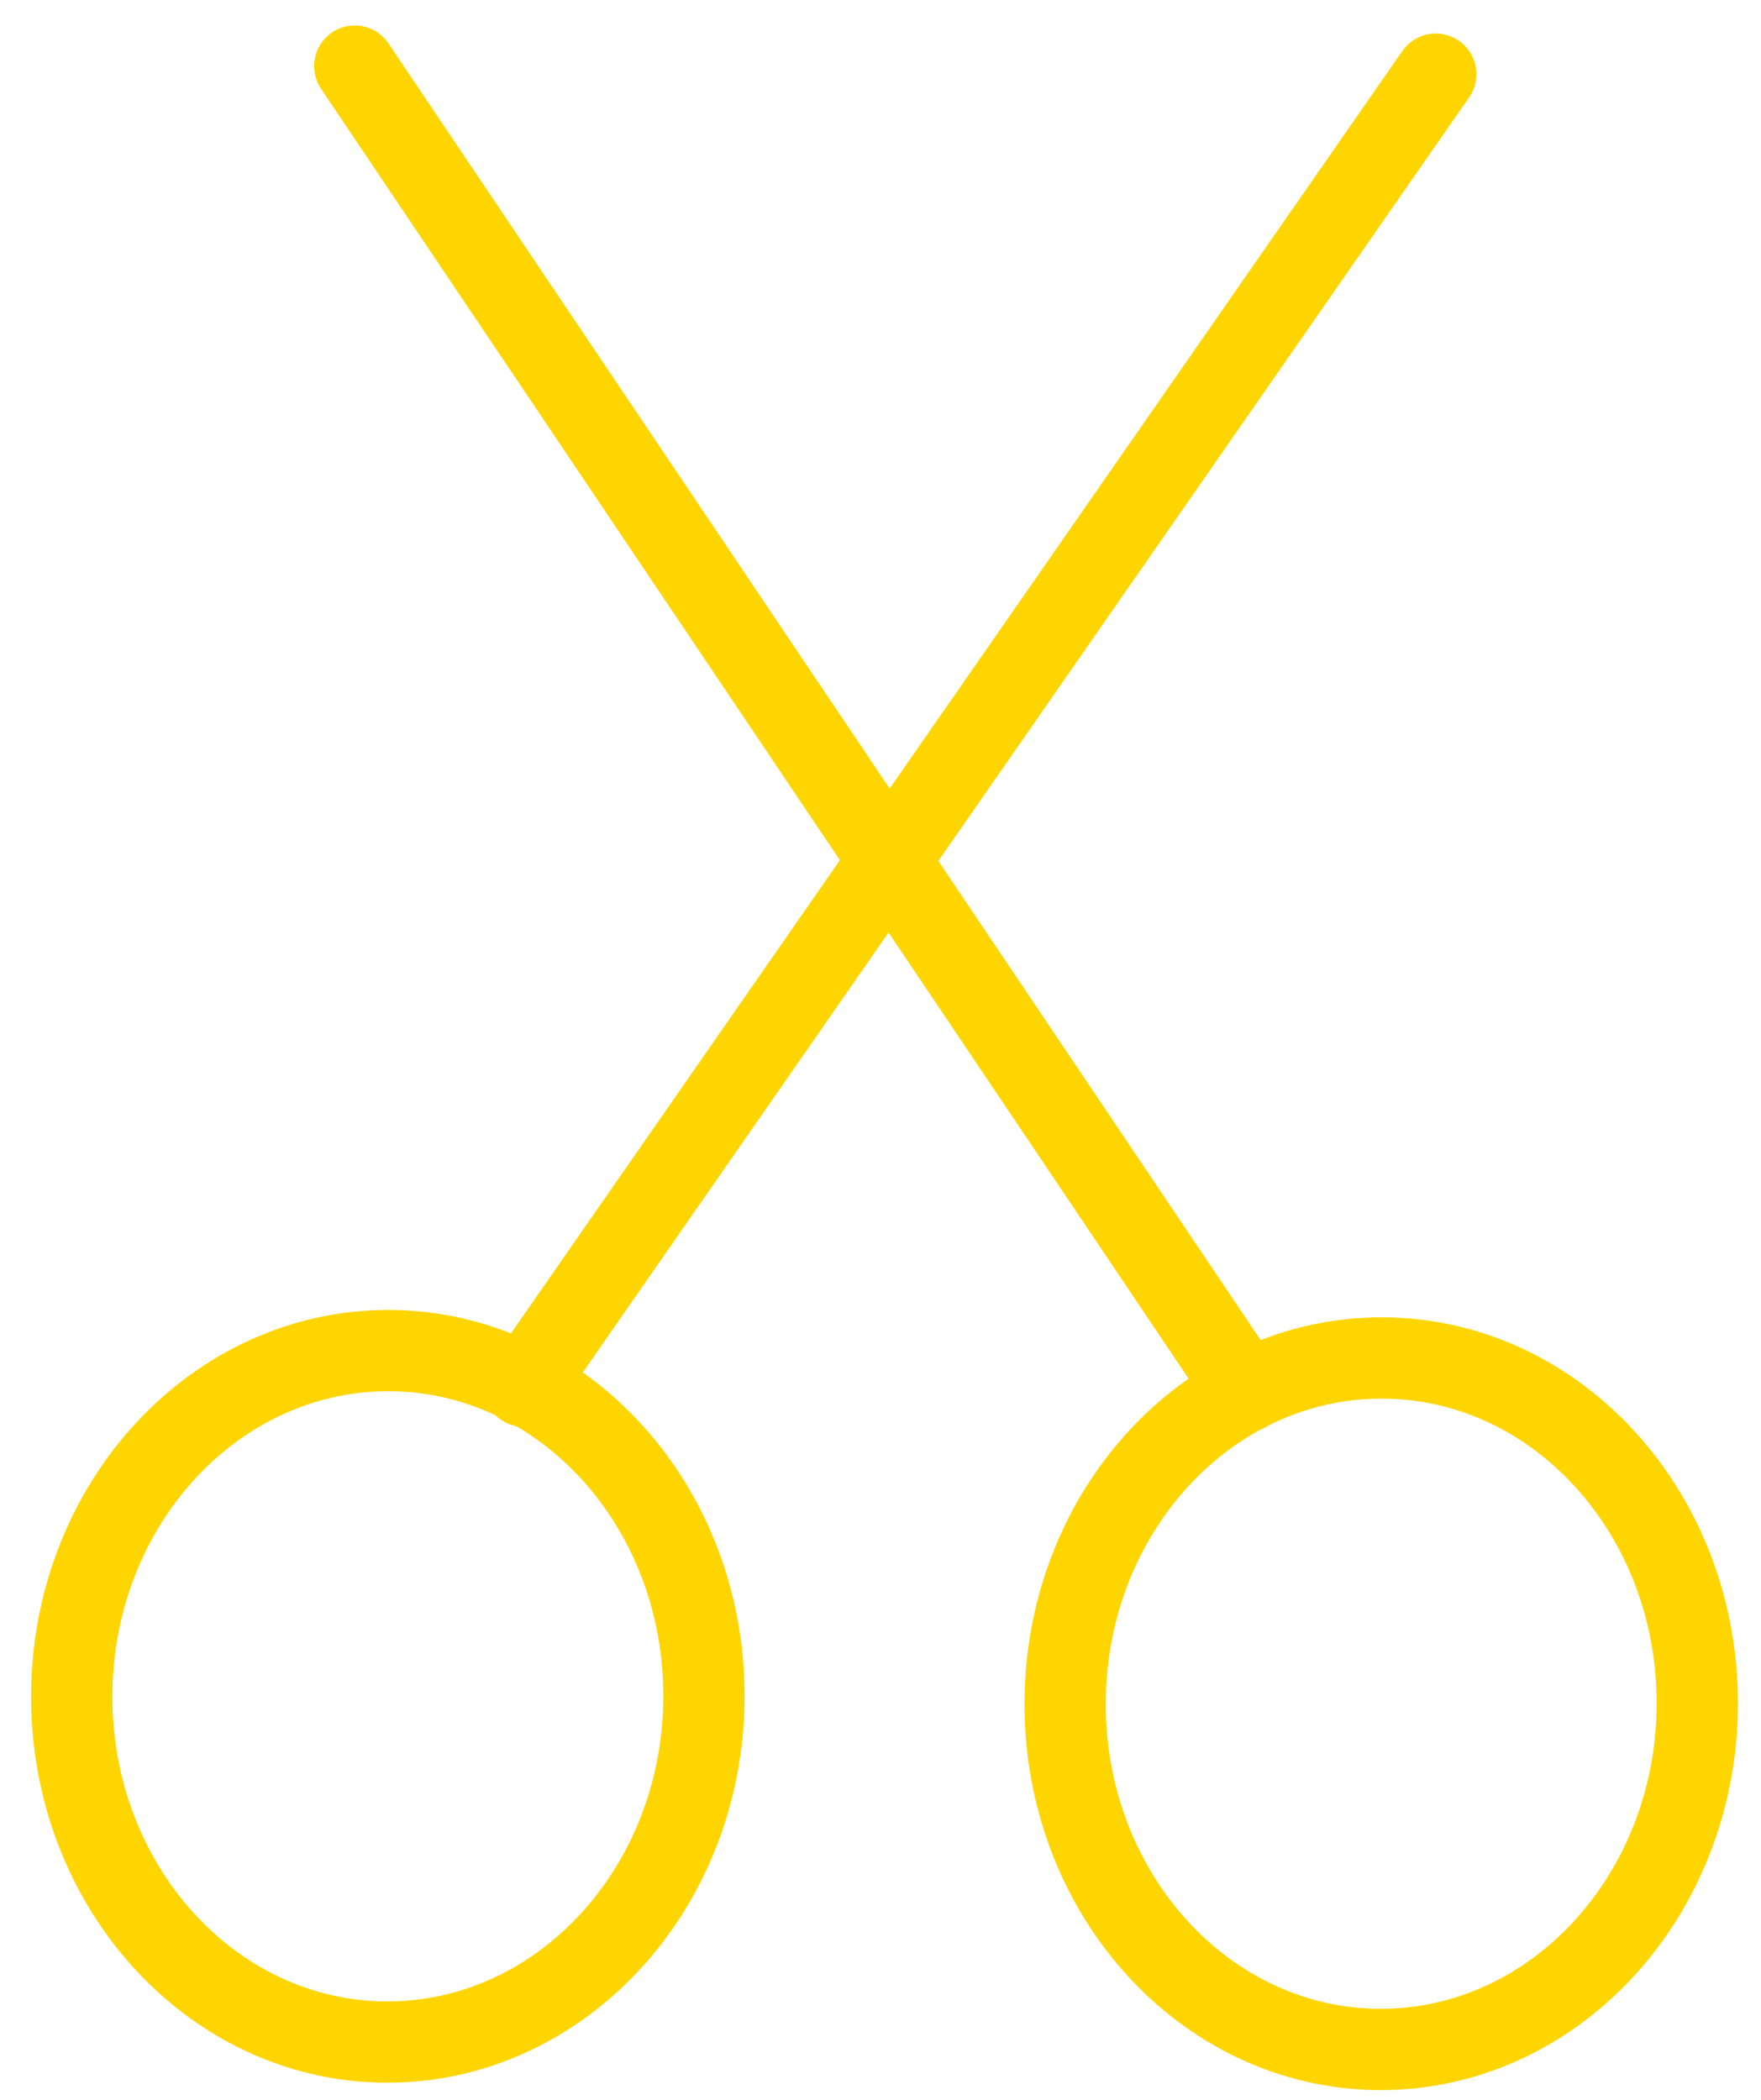 <svg width="26" height="31" viewBox="0 0 26 31" fill="none" xmlns="http://www.w3.org/2000/svg">
<path d="M10.393 25.078C10.414 22.259 8.341 19.958 5.764 19.939C3.187 19.92 1.08 22.189 1.059 25.008C1.039 27.827 3.111 30.128 5.688 30.147C8.265 30.166 10.372 27.896 10.393 25.078Z" stroke="#FFD500" stroke-width="1.2" stroke-linecap="round" stroke-linejoin="round"/>
<path d="M25.059 25.186C25.08 22.368 23.008 20.067 20.43 20.048C17.853 20.029 15.747 22.298 15.726 25.117C15.705 27.936 17.777 30.237 20.354 30.256C22.932 30.275 25.038 28.005 25.059 25.186Z" stroke="#FFD500" stroke-width="1.2" stroke-linecap="round" stroke-linejoin="round"/>
<path d="M5.238 0.976L18.4 20.543" stroke="#FFD500" stroke-width="1.2" stroke-linecap="round" stroke-linejoin="round"/>
<path d="M21.198 1.095L7.733 20.464" stroke="#FFD500" stroke-width="1.2" stroke-linecap="round" stroke-linejoin="round"/>
</svg>
